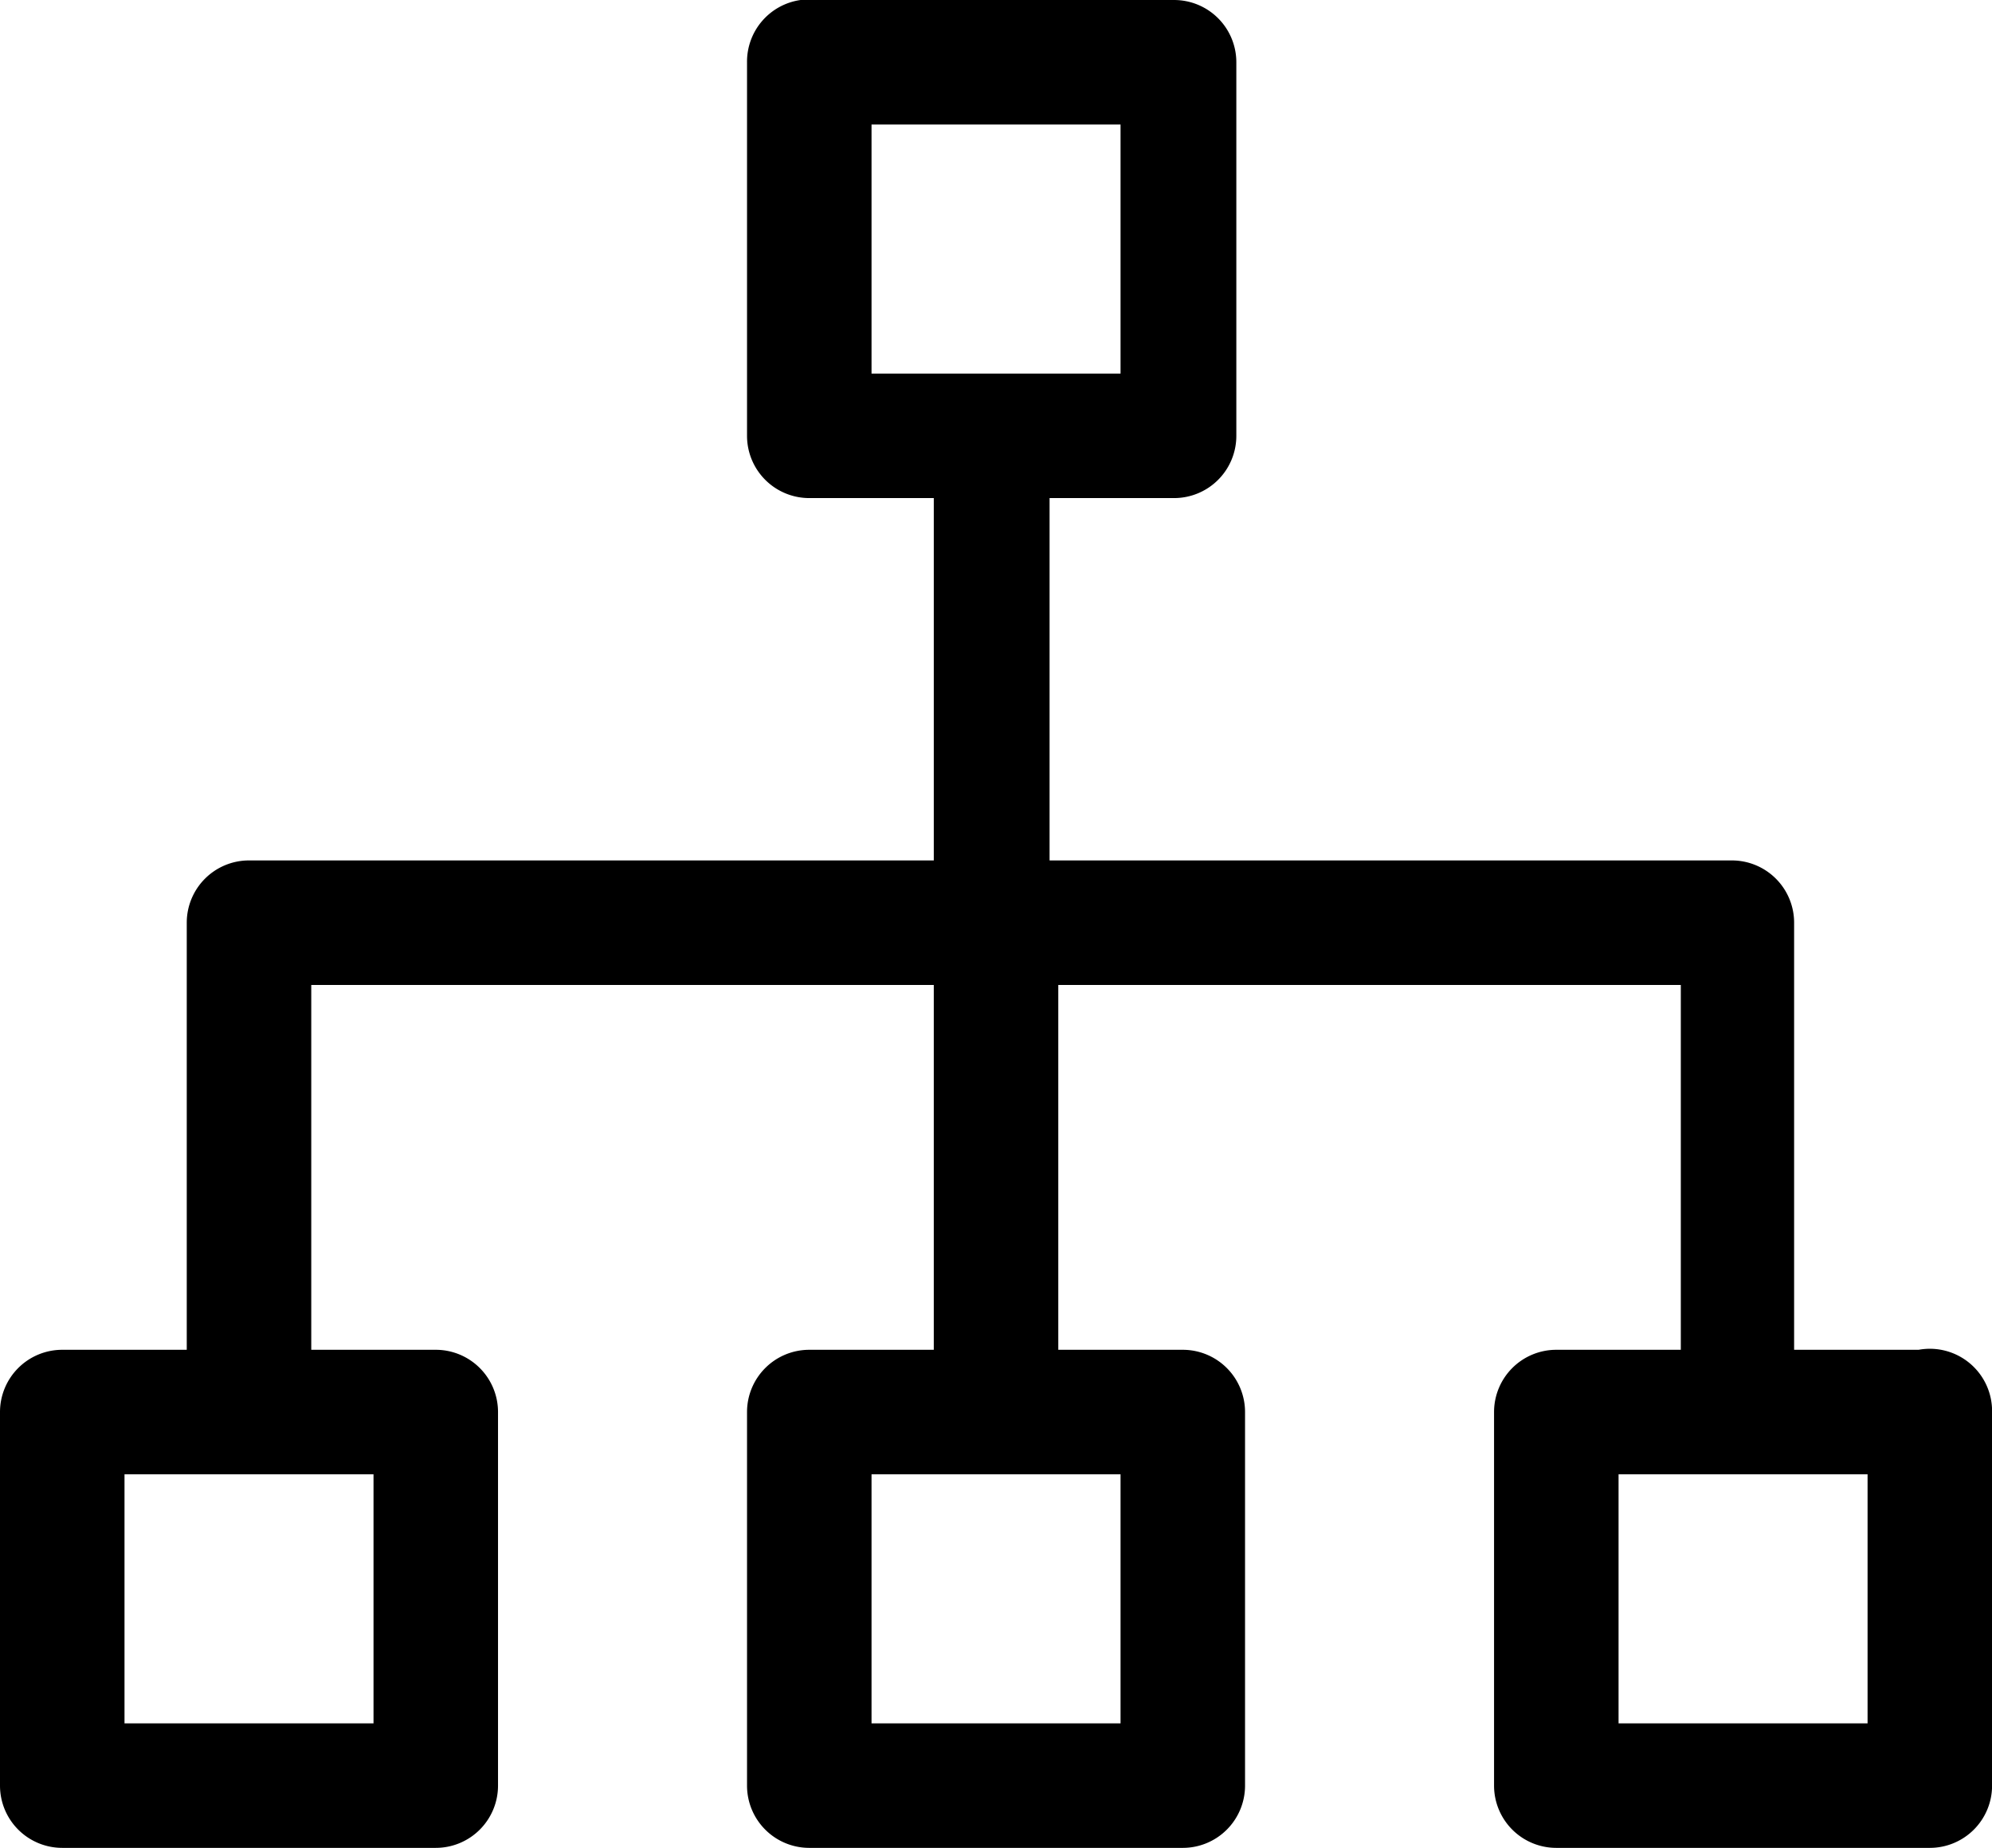 <?xml version="1.0" standalone="no"?><!DOCTYPE svg PUBLIC "-//W3C//DTD SVG 1.1//EN" "http://www.w3.org/Graphics/SVG/1.1/DTD/svg11.dtd"><svg t="1672798029169" class="icon" viewBox="0 0 1104 1024" version="1.1" xmlns="http://www.w3.org/2000/svg" p-id="23920" xmlns:xlink="http://www.w3.org/1999/xlink" width="215.625" height="200"><path d="M1063.332 747.989h-69.003V511.31a34.501 34.501 0 0 0-34.501-34.501H581.693V276.011h69.003a34.501 34.501 0 0 0 34.501-34.501v-207.008a34.501 34.501 0 0 0-34.501-34.501h-207.008A34.501 34.501 0 0 0 414.016 34.501v207.008a34.501 34.501 0 0 0 34.501 34.501h69.003v200.798H138.005a34.501 34.501 0 0 0-34.501 34.501v236.679h-69.003a34.501 34.501 0 0 0-34.501 34.501v207.008a34.501 34.501 0 0 0 34.501 34.501h207.008a34.501 34.501 0 0 0 34.501-34.501v-207.008a34.501 34.501 0 0 0-34.501-34.501h-69.003V545.811h345.013v202.178h-69.003a34.501 34.501 0 0 0-34.501 34.501v207.008a34.501 34.501 0 0 0 34.501 34.501h207.008a34.501 34.501 0 0 0 34.501-34.501v-207.008a34.501 34.501 0 0 0-34.501-34.501h-69.003V545.811h345.013v202.178h-69.003a34.501 34.501 0 0 0-34.501 34.501v207.008a34.501 34.501 0 0 0 34.501 34.501h207.008a34.501 34.501 0 0 0 34.501-34.501v-207.008a34.501 34.501 0 0 0-40.712-34.501zM483.019 69.003h138.005v138.005H483.019zM207.008 954.997H69.003v-138.005h138.005z m414.016 0H483.019v-138.005h138.005z m414.016 0h-138.005v-138.005h138.005z" p-id="23921"></path></svg>